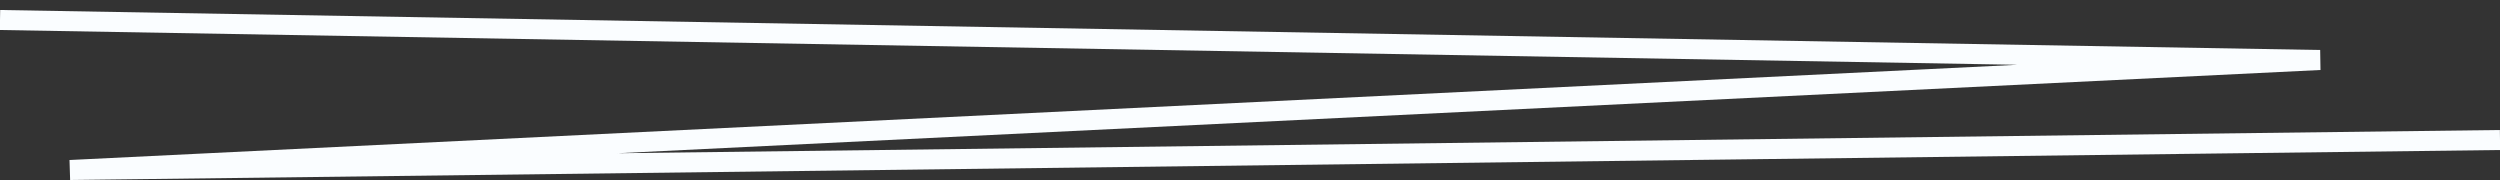 <svg width="125" height="9" viewBox="0 0 125 9" fill="none" xmlns="http://www.w3.org/2000/svg">
<rect x="0" y="0" width="125" height="9" fill="#333333" stroke="none"/>
<path d="M0 1L116 3L3.5 8.5L125 7" stroke="#FAFDFF"/>
</svg>
